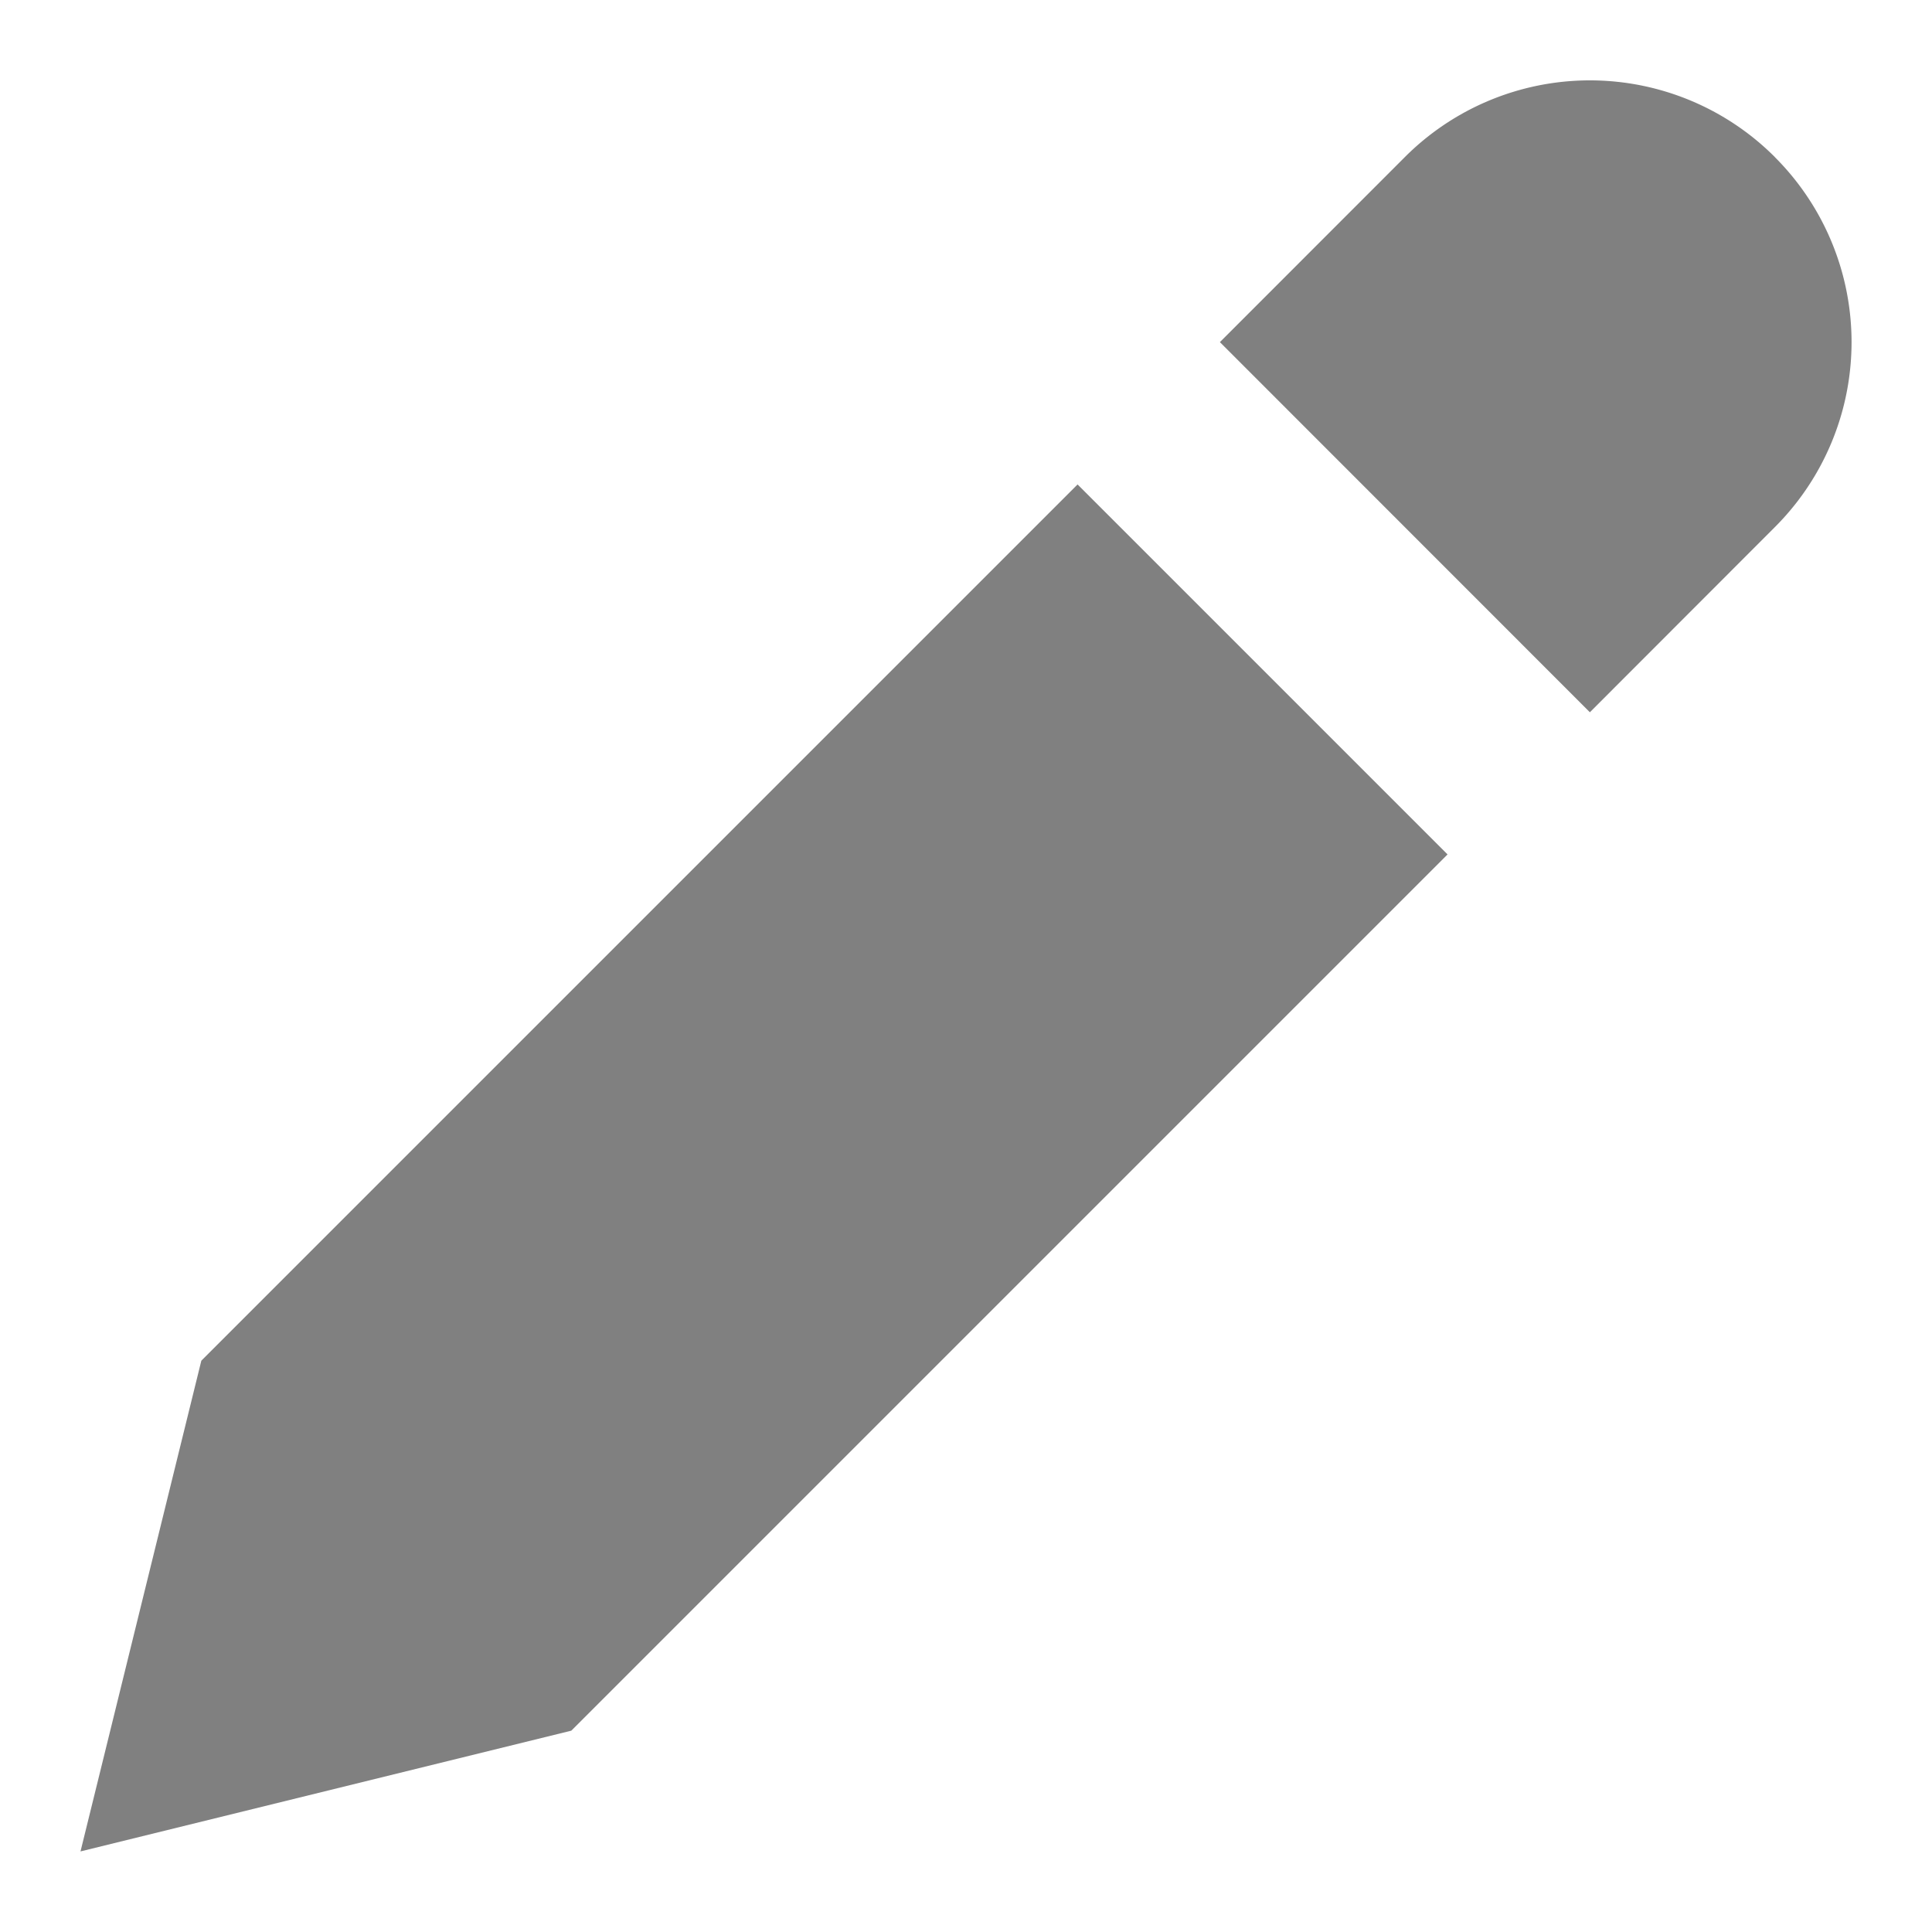 <svg xmlns="http://www.w3.org/2000/svg" xmlns:xlink="http://www.w3.org/1999/xlink" class="gUZ B9u U9O kVc" height="24" width="24" viewBox="0 0 24 24" aria-hidden="true" aria-label="" role="img" style="fill:gray"><path d="M13.386 6.018l4.596 4.596L7.097 21.499 1 22.999l1.501-6.096L13.386 6.018zm8.662-4.066a3.248 3.248 0 0 1 0 4.596L19.75 8.848 15.154 4.25l2.298-2.299a3.248 3.248 0 0 1 4.596 0z"></path></svg>